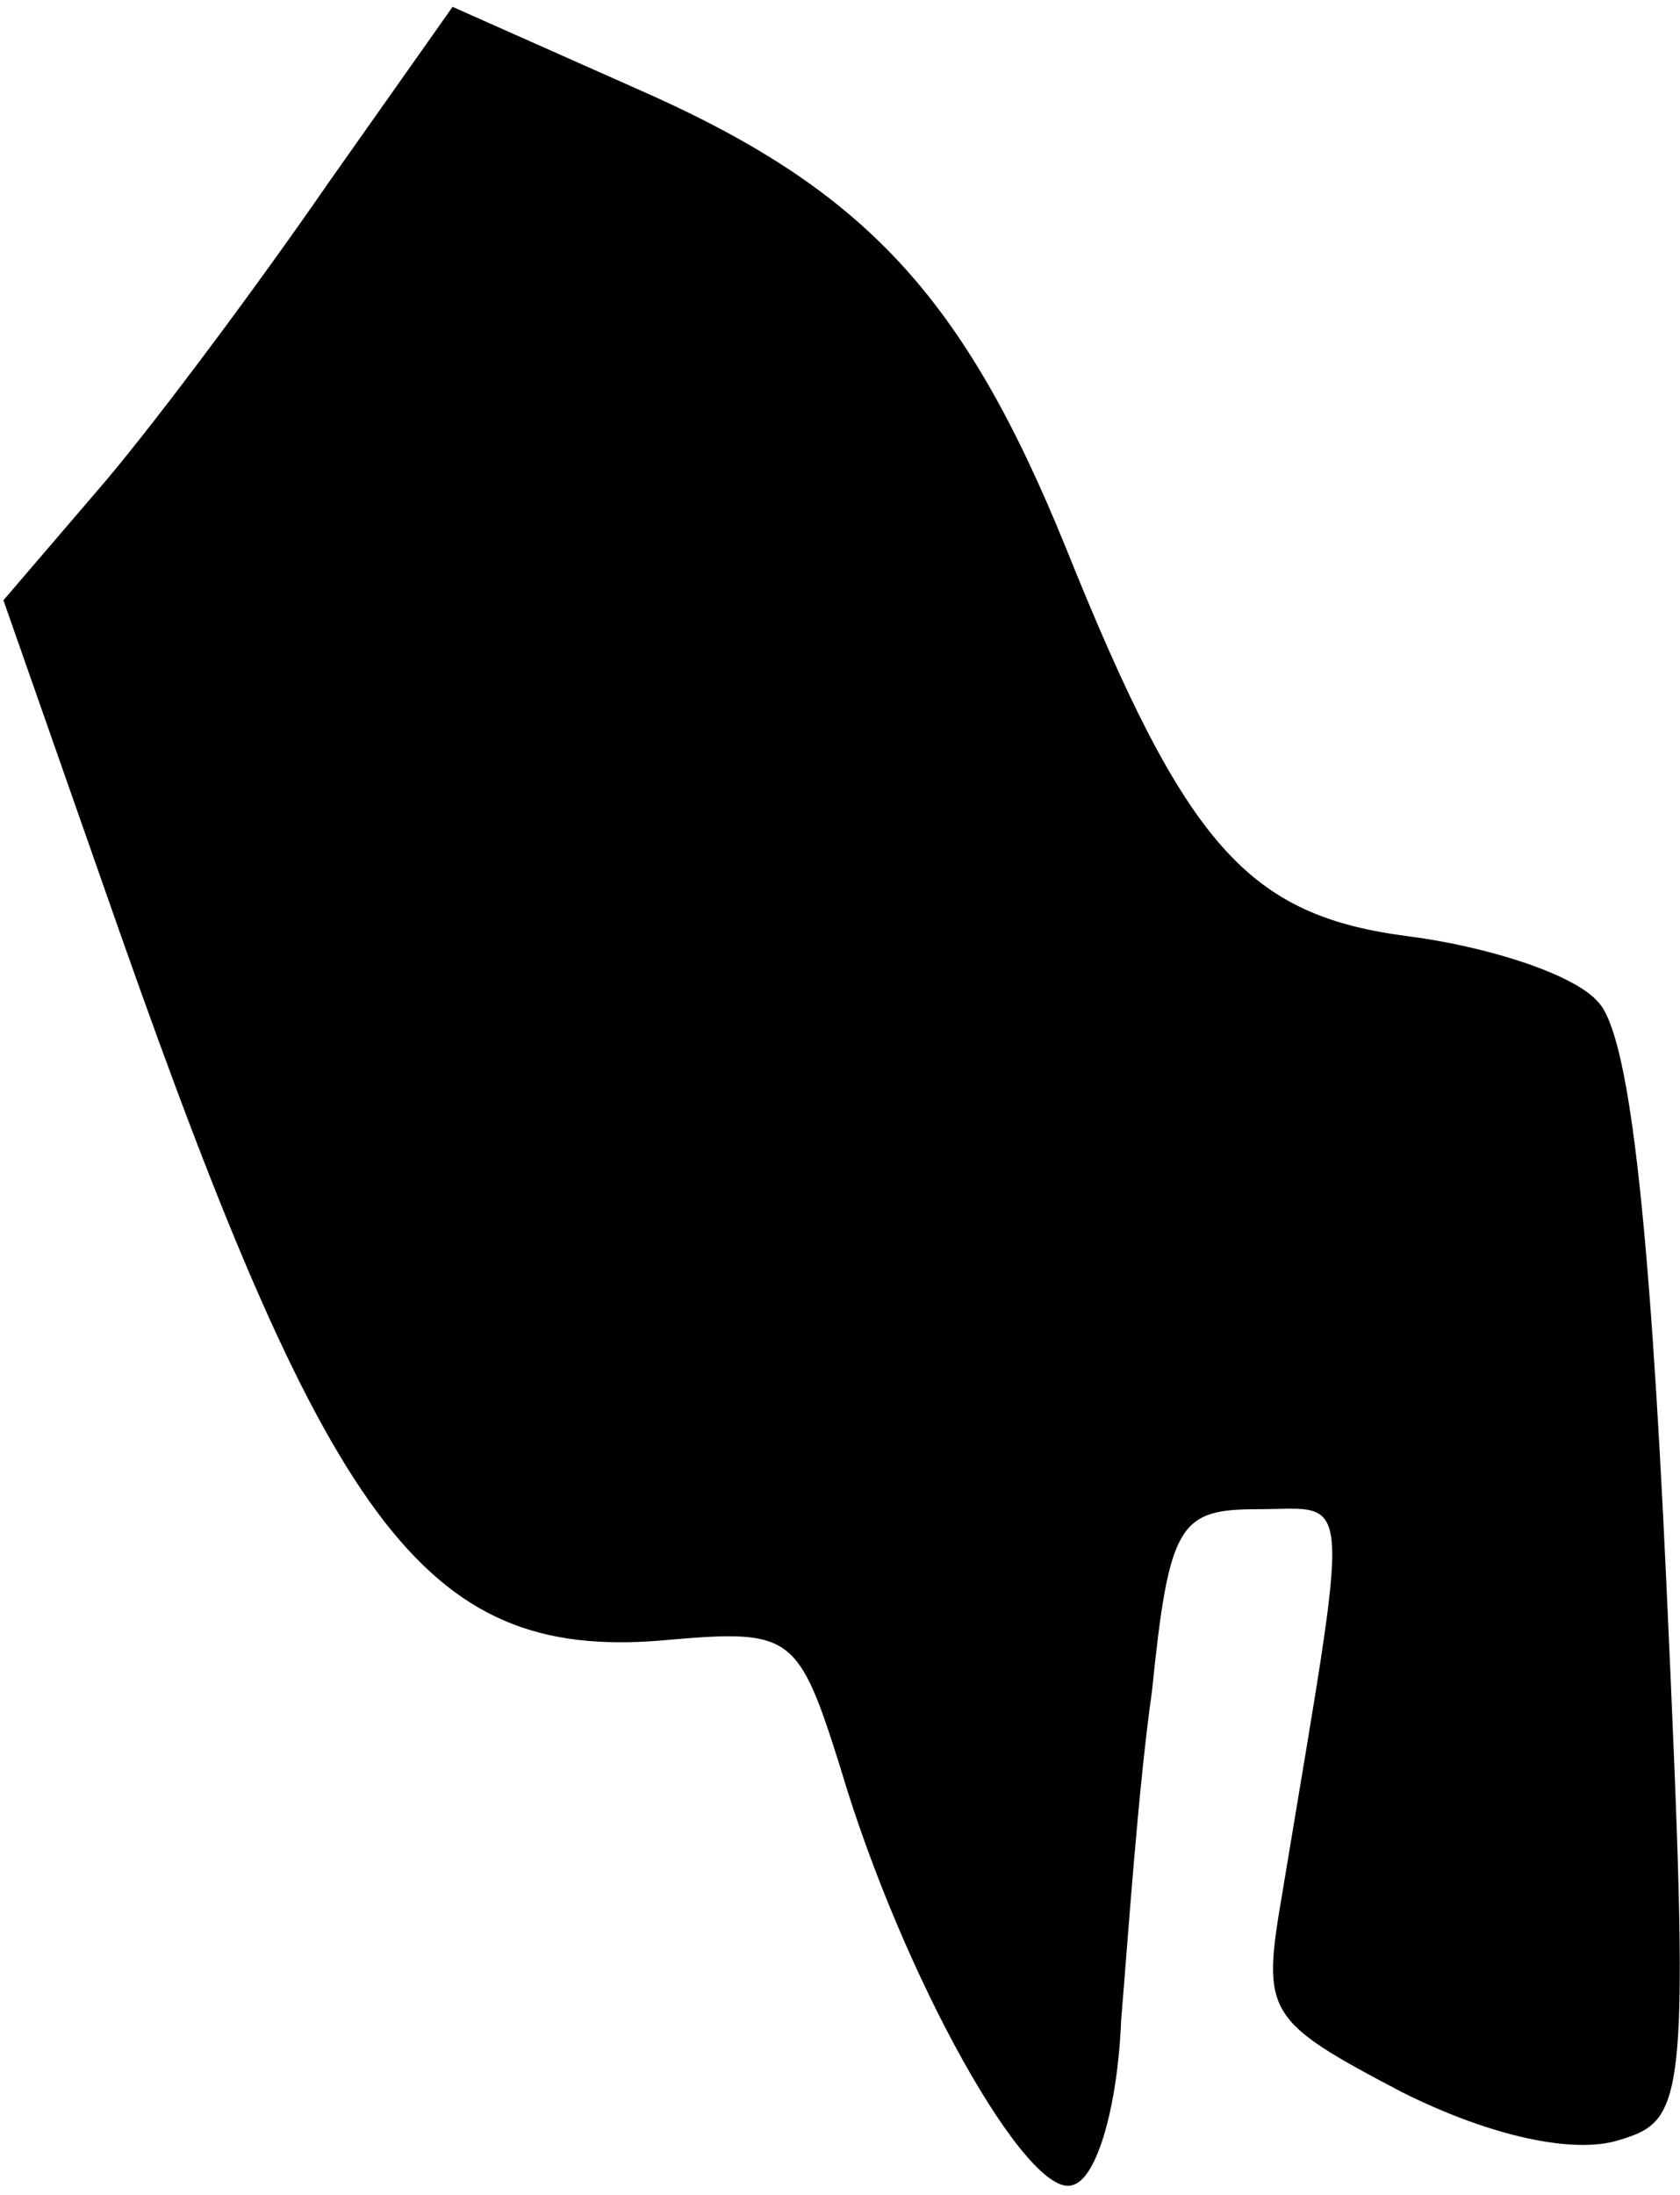 <?xml version="1.0" standalone="no"?>
<!DOCTYPE svg PUBLIC "-//W3C//DTD SVG 20010904//EN"
 "http://www.w3.org/TR/2001/REC-SVG-20010904/DTD/svg10.dtd">
<svg version="1.0" xmlns="http://www.w3.org/2000/svg"
 width="49pt" height="64pt" viewBox="0 0 49 64"
 preserveAspectRatio="xMidYMid meet">
<g transform="translate(0,64) scale(0.1,-0.1)"
fill="#000000" stroke="none">
<path fill="#000000" stroke="none" d="M96 587 c-20 -29 -49 -68 -65 -87 l-30
-35 34 -97 c62 -176 90 -213 161 -206 35 3 37 1 49 -37 18 -61 55 -127 68
-122 7 2 13 23 14 48 2 24 5 68 9 96 5 49 8 53 31 53 28 0 27 9 7 -112 -6 -35
-5 -37 35 -58 26 -13 50 -18 63 -14 20 6 21 10 14 163 -5 108 -11 160 -20 169
-7 8 -32 16 -55 19 -47 6 -65 26 -100 113 -30 74 -59 105 -125 134 l-54 24
-36 -51z"/>
</g>
</svg>
